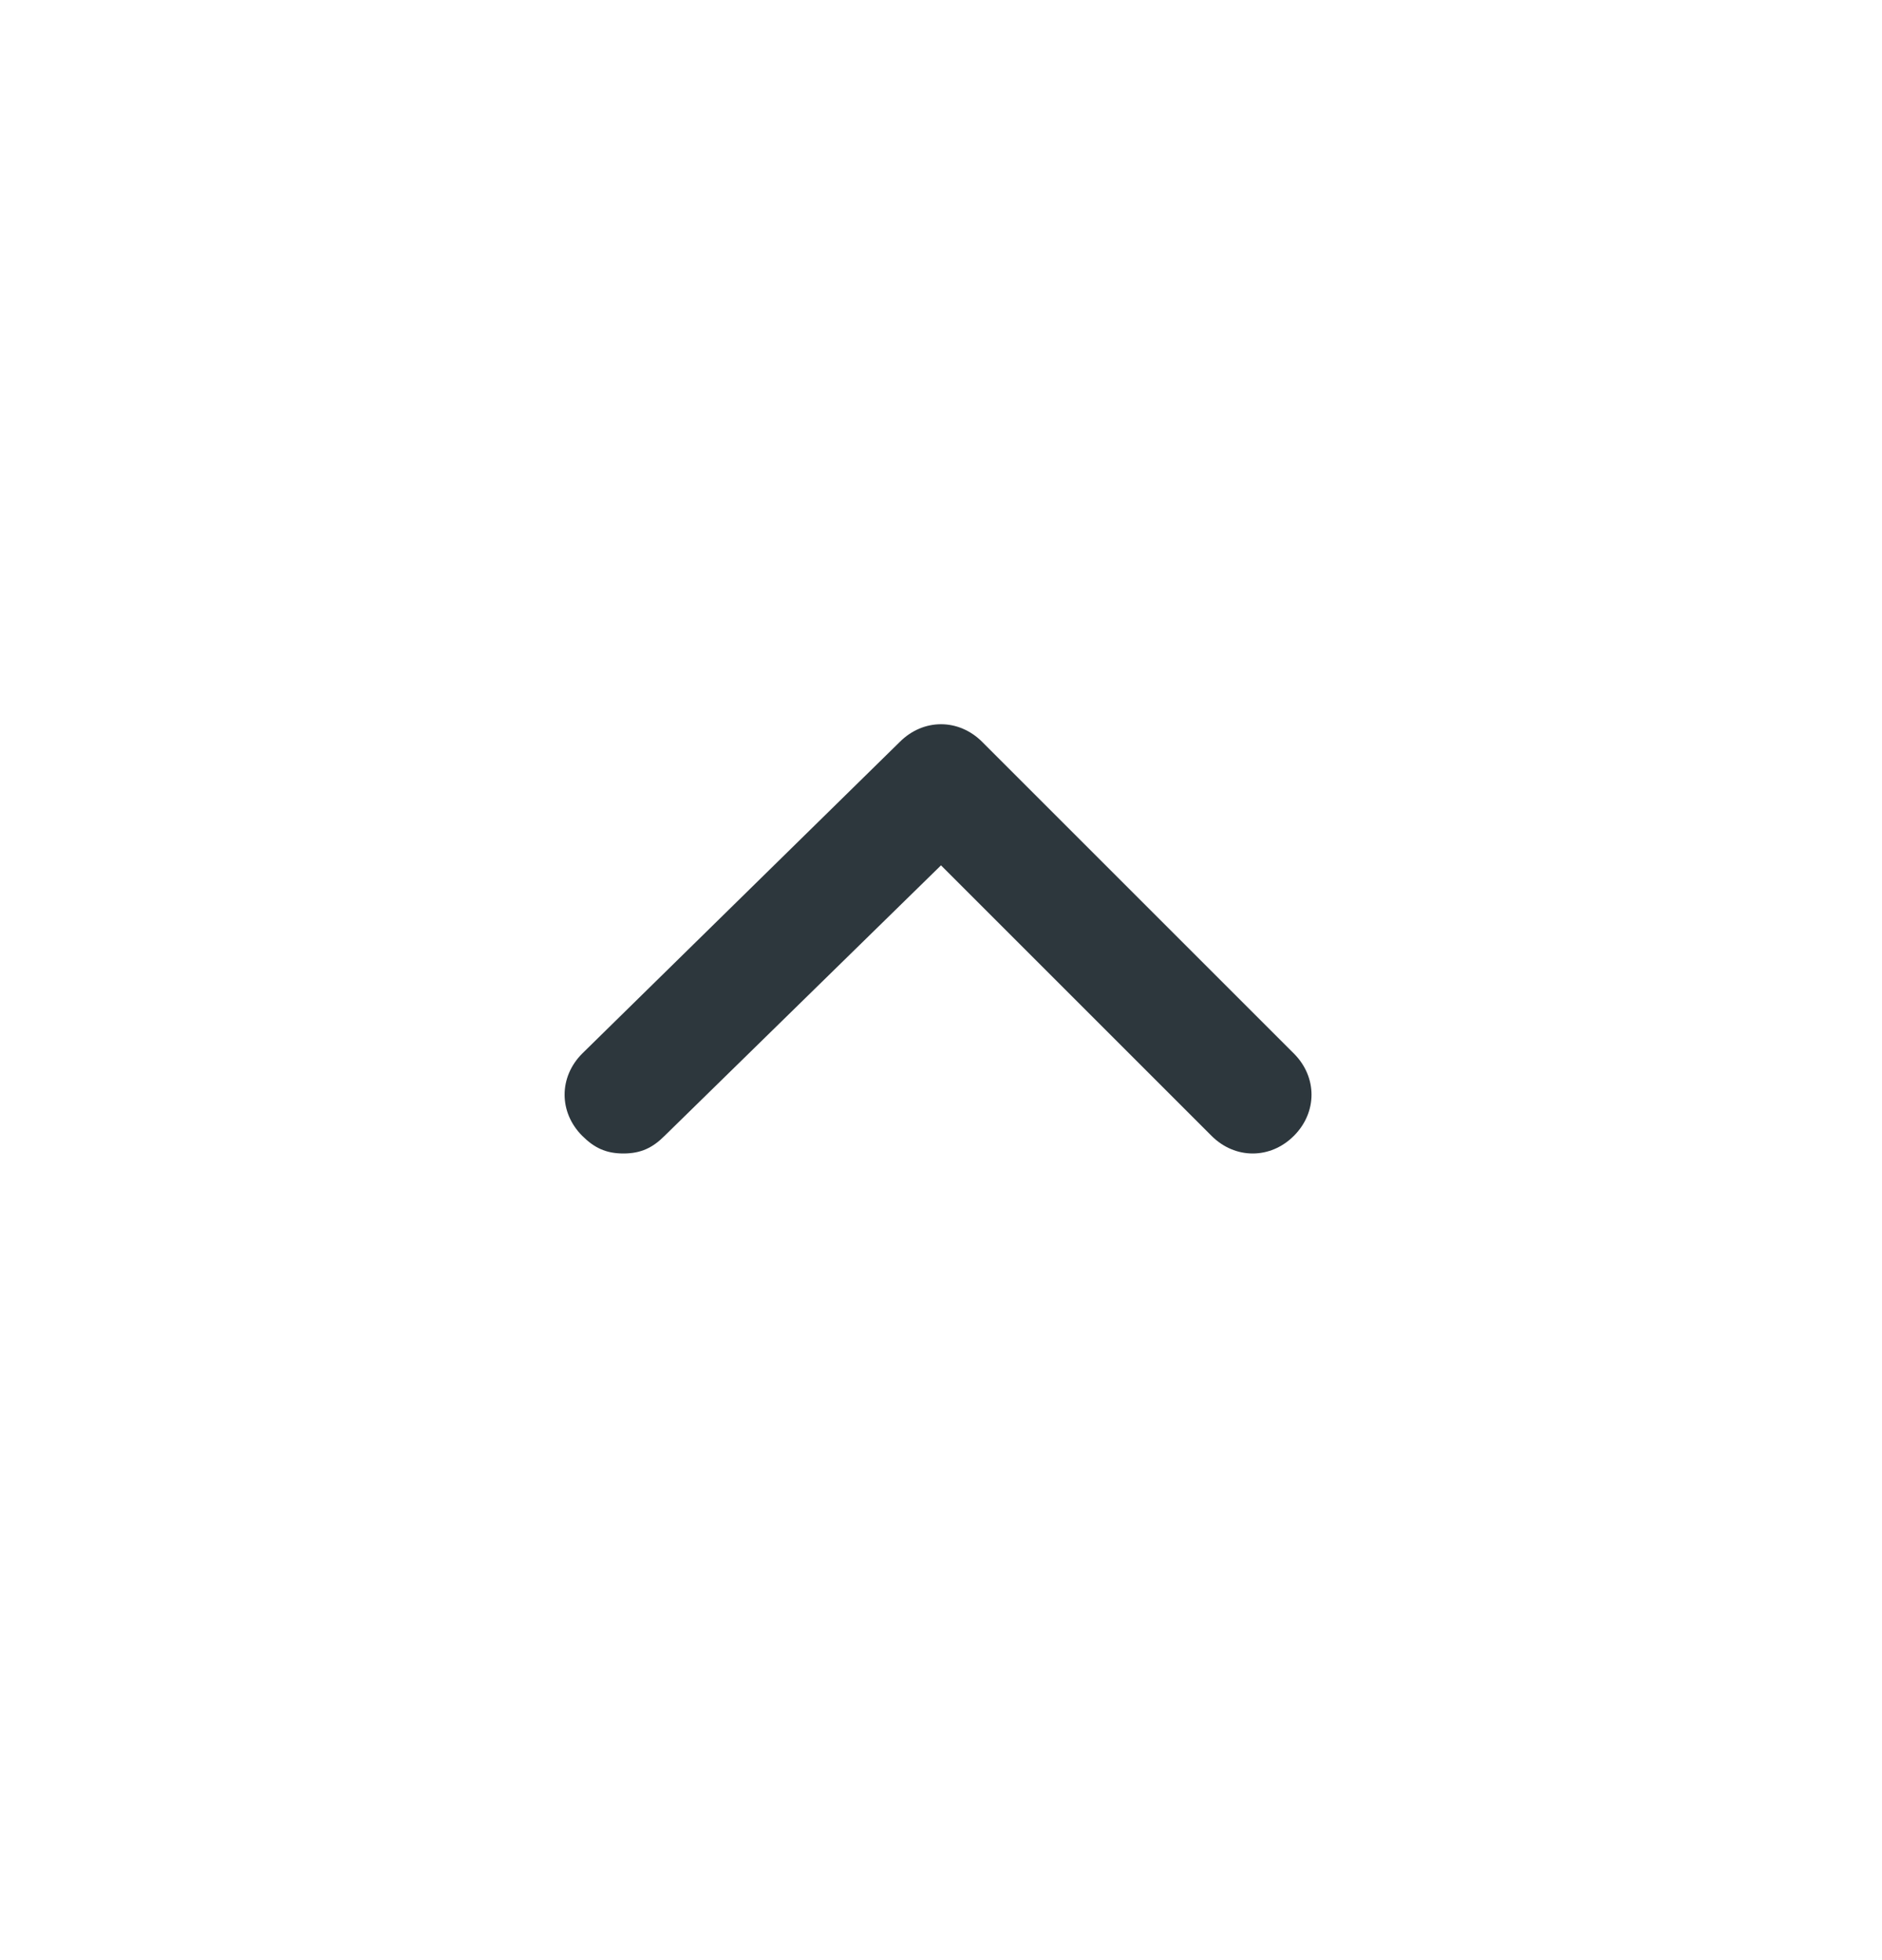 <svg width="24" height="25" viewBox="0 0 24 25" fill="none" xmlns="http://www.w3.org/2000/svg">
<path d="M16.5 13.437L12.525 9.462C12.225 9.162 11.775 9.162 11.475 9.462L7.425 13.437C7.125 13.737 7.125 14.187 7.425 14.487C7.575 14.637 7.725 14.712 7.95 14.712C8.175 14.712 8.325 14.637 8.475 14.487L12 11.037L15.45 14.487C15.75 14.787 16.2 14.787 16.5 14.487C16.8 14.187 16.8 13.737 16.5 13.437Z" fill="#2D373D"/>
</svg>
